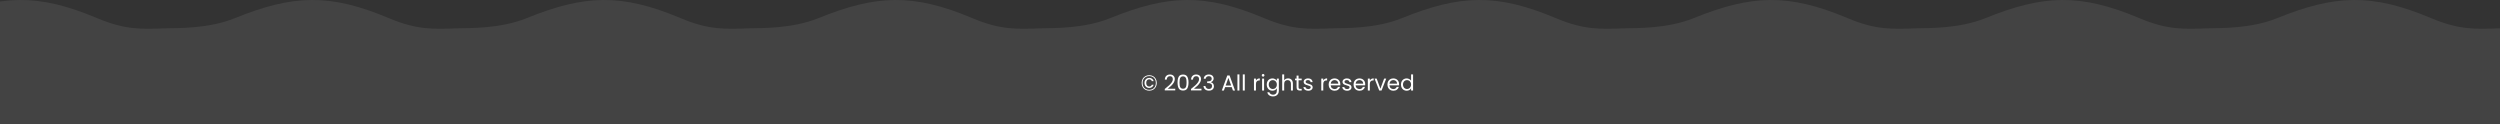 <svg width="1491" height="74" viewBox="0 0 1491 74" fill="none" xmlns="http://www.w3.org/2000/svg">
<rect x="0" y="0" width="1491" height="74" fill="#333333" stroke="none"/>
<path d="M685.403 44.848C686.279 44.848 687.059 45.047 687.743 45.446C688.428 45.836 688.957 46.382 689.329 47.084C689.711 47.777 689.901 48.57 689.901 49.463C689.901 50.356 689.711 51.153 689.329 51.855C688.957 52.548 688.428 53.094 687.743 53.493C687.059 53.883 686.279 54.078 685.403 54.078C684.519 54.078 683.735 53.883 683.05 53.493C682.366 53.094 681.833 52.548 681.451 51.855C681.07 51.153 680.879 50.356 680.879 49.463C680.879 48.57 681.07 47.777 681.451 47.084C681.833 46.382 682.366 45.836 683.05 45.446C683.735 45.047 684.519 44.848 685.403 44.848ZM685.403 45.368C684.597 45.368 683.895 45.541 683.297 45.888C682.699 46.226 682.24 46.703 681.919 47.318C681.599 47.933 681.438 48.648 681.438 49.463C681.438 50.269 681.599 50.984 681.919 51.608C682.24 52.223 682.699 52.704 683.297 53.051C683.895 53.398 684.597 53.571 685.403 53.571C686.201 53.571 686.894 53.398 687.483 53.051C688.081 52.704 688.541 52.223 688.861 51.608C689.182 50.984 689.342 50.269 689.342 49.463C689.342 48.648 689.182 47.933 688.861 47.318C688.541 46.703 688.081 46.226 687.483 45.888C686.894 45.541 686.201 45.368 685.403 45.368ZM685.377 46.447C684.857 46.447 684.381 46.568 683.947 46.811C683.523 47.054 683.185 47.405 682.933 47.864C682.682 48.315 682.556 48.843 682.556 49.45C682.556 50.057 682.682 50.59 682.933 51.049C683.185 51.5 683.523 51.851 683.947 52.102C684.381 52.345 684.857 52.466 685.377 52.466C686.027 52.466 686.591 52.293 687.067 51.946C687.544 51.591 687.869 51.118 688.042 50.529H686.95C686.69 51.248 686.166 51.608 685.377 51.608C684.857 51.608 684.433 51.422 684.103 51.049C683.774 50.676 683.609 50.148 683.609 49.463C683.609 48.77 683.774 48.237 684.103 47.864C684.433 47.491 684.857 47.305 685.377 47.305C685.759 47.305 686.088 47.4 686.365 47.591C686.643 47.773 686.838 48.037 686.95 48.384H688.042C687.878 47.769 687.557 47.292 687.08 46.954C686.604 46.616 686.036 46.447 685.377 46.447ZM694.667 53.051C695.768 52.167 696.63 51.443 697.254 50.88C697.878 50.308 698.402 49.714 698.827 49.099C699.26 48.475 699.477 47.864 699.477 47.266C699.477 46.703 699.338 46.261 699.061 45.94C698.792 45.611 698.355 45.446 697.748 45.446C697.159 45.446 696.699 45.632 696.37 46.005C696.049 46.369 695.876 46.859 695.85 47.474H694.706C694.741 46.503 695.035 45.754 695.59 45.225C696.145 44.696 696.86 44.432 697.735 44.432C698.628 44.432 699.334 44.679 699.854 45.173C700.383 45.667 700.647 46.347 700.647 47.214C700.647 47.933 700.43 48.635 699.997 49.32C699.572 49.996 699.087 50.594 698.541 51.114C697.995 51.625 697.297 52.223 696.448 52.908H700.92V53.896H694.667V53.051ZM702.287 49.203C702.287 47.712 702.53 46.551 703.015 45.719C703.501 44.878 704.35 44.458 705.563 44.458C706.768 44.458 707.613 44.878 708.098 45.719C708.584 46.551 708.826 47.712 708.826 49.203C708.826 50.72 708.584 51.898 708.098 52.739C707.613 53.58 706.768 54 705.563 54C704.35 54 703.501 53.58 703.015 52.739C702.53 51.898 702.287 50.72 702.287 49.203ZM707.656 49.203C707.656 48.449 707.604 47.812 707.5 47.292C707.405 46.763 707.201 46.339 706.889 46.018C706.586 45.697 706.144 45.537 705.563 45.537C704.974 45.537 704.523 45.697 704.211 46.018C703.908 46.339 703.704 46.763 703.6 47.292C703.505 47.812 703.457 48.449 703.457 49.203C703.457 49.983 703.505 50.637 703.6 51.166C703.704 51.695 703.908 52.119 704.211 52.44C704.523 52.761 704.974 52.921 705.563 52.921C706.144 52.921 706.586 52.761 706.889 52.44C707.201 52.119 707.405 51.695 707.5 51.166C707.604 50.637 707.656 49.983 707.656 49.203ZM710.308 53.051C711.408 52.167 712.271 51.443 712.895 50.88C713.519 50.308 714.043 49.714 714.468 49.099C714.901 48.475 715.118 47.864 715.118 47.266C715.118 46.703 714.979 46.261 714.702 45.94C714.433 45.611 713.995 45.446 713.389 45.446C712.799 45.446 712.34 45.632 712.011 46.005C711.69 46.369 711.517 46.859 711.491 47.474H710.347C710.381 46.503 710.676 45.754 711.231 45.225C711.785 44.696 712.5 44.432 713.376 44.432C714.268 44.432 714.975 44.679 715.495 45.173C716.023 45.667 716.288 46.347 716.288 47.214C716.288 47.933 716.071 48.635 715.638 49.32C715.213 49.996 714.728 50.594 714.182 51.114C713.636 51.625 712.938 52.223 712.089 52.908H716.561V53.896H710.308V53.051ZM717.902 46.967C717.963 46.17 718.27 45.546 718.825 45.095C719.38 44.644 720.099 44.419 720.983 44.419C721.572 44.419 722.079 44.527 722.504 44.744C722.937 44.952 723.262 45.238 723.479 45.602C723.704 45.966 723.817 46.378 723.817 46.837C723.817 47.374 723.661 47.838 723.349 48.228C723.046 48.618 722.647 48.869 722.153 48.982V49.047C722.716 49.186 723.163 49.459 723.492 49.866C723.821 50.273 723.986 50.806 723.986 51.465C723.986 51.959 723.873 52.405 723.648 52.804C723.423 53.194 723.085 53.502 722.634 53.727C722.183 53.952 721.642 54.065 721.009 54.065C720.09 54.065 719.336 53.827 718.747 53.35C718.158 52.865 717.828 52.18 717.759 51.296H718.903C718.964 51.816 719.176 52.241 719.54 52.57C719.904 52.899 720.389 53.064 720.996 53.064C721.603 53.064 722.062 52.908 722.374 52.596C722.695 52.275 722.855 51.864 722.855 51.361C722.855 50.711 722.638 50.243 722.205 49.957C721.772 49.671 721.117 49.528 720.242 49.528H719.943V48.54H720.255C721.052 48.531 721.655 48.401 722.062 48.15C722.469 47.89 722.673 47.491 722.673 46.954C722.673 46.495 722.521 46.126 722.218 45.849C721.923 45.572 721.499 45.433 720.944 45.433C720.407 45.433 719.973 45.572 719.644 45.849C719.315 46.126 719.12 46.499 719.059 46.967H717.902ZM734.6 51.985H730.648L729.92 54H728.672L731.948 44.991H733.313L736.576 54H735.328L734.6 51.985ZM734.262 51.023L732.624 46.447L730.986 51.023H734.262ZM739.187 44.38V54H738.004V44.38H739.187ZM742.386 44.38V54H741.203V44.38H742.386ZM749.051 48.033C749.259 47.626 749.554 47.309 749.935 47.084C750.325 46.859 750.798 46.746 751.352 46.746V47.968H751.04C749.714 47.968 749.051 48.687 749.051 50.126V54H747.868V46.876H749.051V48.033ZM753.329 45.719C753.103 45.719 752.913 45.641 752.757 45.485C752.601 45.329 752.523 45.138 752.523 44.913C752.523 44.688 752.601 44.497 752.757 44.341C752.913 44.185 753.103 44.107 753.329 44.107C753.545 44.107 753.727 44.185 753.875 44.341C754.031 44.497 754.109 44.688 754.109 44.913C754.109 45.138 754.031 45.329 753.875 45.485C753.727 45.641 753.545 45.719 753.329 45.719ZM753.901 46.876V54H752.718V46.876H753.901ZM758.855 46.759C759.47 46.759 760.008 46.893 760.467 47.162C760.935 47.431 761.282 47.769 761.507 48.176V46.876H762.703V54.156C762.703 54.806 762.564 55.382 762.287 55.885C762.01 56.396 761.611 56.795 761.091 57.081C760.58 57.367 759.982 57.51 759.297 57.51C758.361 57.51 757.581 57.289 756.957 56.847C756.333 56.405 755.965 55.803 755.852 55.04H757.022C757.152 55.473 757.421 55.82 757.828 56.08C758.235 56.349 758.725 56.483 759.297 56.483C759.947 56.483 760.476 56.279 760.883 55.872C761.299 55.465 761.507 54.893 761.507 54.156V52.661C761.273 53.077 760.926 53.424 760.467 53.701C760.008 53.978 759.47 54.117 758.855 54.117C758.222 54.117 757.646 53.961 757.126 53.649C756.615 53.337 756.212 52.899 755.917 52.336C755.622 51.773 755.475 51.131 755.475 50.412C755.475 49.684 755.622 49.047 755.917 48.501C756.212 47.946 756.615 47.517 757.126 47.214C757.646 46.911 758.222 46.759 758.855 46.759ZM761.507 50.425C761.507 49.888 761.399 49.42 761.182 49.021C760.965 48.622 760.671 48.319 760.298 48.111C759.934 47.894 759.531 47.786 759.089 47.786C758.647 47.786 758.244 47.89 757.88 48.098C757.516 48.306 757.226 48.609 757.009 49.008C756.792 49.407 756.684 49.875 756.684 50.412C756.684 50.958 756.792 51.435 757.009 51.842C757.226 52.241 757.516 52.548 757.88 52.765C758.244 52.973 758.647 53.077 759.089 53.077C759.531 53.077 759.934 52.973 760.298 52.765C760.671 52.548 760.965 52.241 761.182 51.842C761.399 51.435 761.507 50.962 761.507 50.425ZM768.238 46.746C768.776 46.746 769.261 46.863 769.694 47.097C770.128 47.322 770.466 47.665 770.708 48.124C770.96 48.583 771.085 49.142 771.085 49.801V54H769.915V49.97C769.915 49.259 769.738 48.718 769.382 48.345C769.027 47.964 768.542 47.773 767.926 47.773C767.302 47.773 766.804 47.968 766.431 48.358C766.067 48.748 765.885 49.316 765.885 50.061V54H764.702V44.38H765.885V47.89C766.119 47.526 766.44 47.244 766.847 47.045C767.263 46.846 767.727 46.746 768.238 46.746ZM774.461 47.851V52.05C774.461 52.397 774.534 52.644 774.682 52.791C774.829 52.93 775.085 52.999 775.449 52.999H776.32V54H775.254C774.595 54 774.101 53.848 773.772 53.545C773.442 53.242 773.278 52.743 773.278 52.05V47.851H772.355V46.876H773.278V45.082H774.461V46.876H776.32V47.851H774.461ZM780.275 54.117C779.729 54.117 779.239 54.026 778.806 53.844C778.373 53.653 778.03 53.393 777.779 53.064C777.528 52.726 777.389 52.34 777.363 51.907H778.585C778.62 52.262 778.784 52.553 779.079 52.778C779.382 53.003 779.777 53.116 780.262 53.116C780.713 53.116 781.068 53.016 781.328 52.817C781.588 52.618 781.718 52.366 781.718 52.063C781.718 51.751 781.579 51.521 781.302 51.374C781.025 51.218 780.596 51.066 780.015 50.919C779.486 50.78 779.053 50.642 778.715 50.503C778.386 50.356 778.1 50.143 777.857 49.866C777.623 49.58 777.506 49.207 777.506 48.748C777.506 48.384 777.614 48.05 777.831 47.747C778.048 47.444 778.355 47.205 778.754 47.032C779.153 46.85 779.608 46.759 780.119 46.759C780.908 46.759 781.545 46.958 782.03 47.357C782.515 47.756 782.775 48.302 782.81 48.995H781.627C781.601 48.622 781.449 48.323 781.172 48.098C780.903 47.873 780.539 47.76 780.08 47.76C779.655 47.76 779.317 47.851 779.066 48.033C778.815 48.215 778.689 48.453 778.689 48.748C778.689 48.982 778.763 49.177 778.91 49.333C779.066 49.48 779.257 49.602 779.482 49.697C779.716 49.784 780.037 49.883 780.444 49.996C780.955 50.135 781.371 50.273 781.692 50.412C782.013 50.542 782.286 50.741 782.511 51.01C782.745 51.279 782.866 51.63 782.875 52.063C782.875 52.453 782.767 52.804 782.55 53.116C782.333 53.428 782.026 53.675 781.627 53.857C781.237 54.03 780.786 54.117 780.275 54.117ZM789.194 48.033C789.402 47.626 789.696 47.309 790.078 47.084C790.468 46.859 790.94 46.746 791.495 46.746V47.968H791.183C789.857 47.968 789.194 48.687 789.194 50.126V54H788.011V46.876H789.194V48.033ZM799.36 50.165C799.36 50.39 799.347 50.629 799.321 50.88H793.627C793.671 51.582 793.909 52.132 794.342 52.531C794.784 52.921 795.317 53.116 795.941 53.116C796.453 53.116 796.877 52.999 797.215 52.765C797.562 52.522 797.805 52.202 797.943 51.803H799.217C799.027 52.488 798.645 53.047 798.073 53.48C797.501 53.905 796.791 54.117 795.941 54.117C795.265 54.117 794.659 53.965 794.121 53.662C793.593 53.359 793.177 52.93 792.873 52.375C792.57 51.812 792.418 51.162 792.418 50.425C792.418 49.688 792.566 49.043 792.86 48.488C793.155 47.933 793.567 47.509 794.095 47.214C794.633 46.911 795.248 46.759 795.941 46.759C796.617 46.759 797.215 46.906 797.735 47.201C798.255 47.496 798.654 47.903 798.931 48.423C799.217 48.934 799.36 49.515 799.36 50.165ZM798.138 49.918C798.138 49.467 798.039 49.082 797.839 48.761C797.64 48.432 797.367 48.185 797.02 48.02C796.682 47.847 796.305 47.76 795.889 47.76C795.291 47.76 794.78 47.951 794.355 48.332C793.939 48.713 793.701 49.242 793.64 49.918H798.138ZM803.444 54.117C802.898 54.117 802.408 54.026 801.975 53.844C801.542 53.653 801.199 53.393 800.948 53.064C800.697 52.726 800.558 52.34 800.532 51.907H801.754C801.789 52.262 801.953 52.553 802.248 52.778C802.551 53.003 802.946 53.116 803.431 53.116C803.882 53.116 804.237 53.016 804.497 52.817C804.757 52.618 804.887 52.366 804.887 52.063C804.887 51.751 804.748 51.521 804.471 51.374C804.194 51.218 803.765 51.066 803.184 50.919C802.655 50.78 802.222 50.642 801.884 50.503C801.555 50.356 801.269 50.143 801.026 49.866C800.792 49.58 800.675 49.207 800.675 48.748C800.675 48.384 800.783 48.05 801 47.747C801.217 47.444 801.524 47.205 801.923 47.032C802.322 46.85 802.777 46.759 803.288 46.759C804.077 46.759 804.714 46.958 805.199 47.357C805.684 47.756 805.944 48.302 805.979 48.995H804.796C804.77 48.622 804.618 48.323 804.341 48.098C804.072 47.873 803.708 47.76 803.249 47.76C802.824 47.76 802.486 47.851 802.235 48.033C801.984 48.215 801.858 48.453 801.858 48.748C801.858 48.982 801.932 49.177 802.079 49.333C802.235 49.48 802.426 49.602 802.651 49.697C802.885 49.784 803.206 49.883 803.613 49.996C804.124 50.135 804.54 50.273 804.861 50.412C805.182 50.542 805.455 50.741 805.68 51.01C805.914 51.279 806.035 51.63 806.044 52.063C806.044 52.453 805.936 52.804 805.719 53.116C805.502 53.428 805.195 53.675 804.796 53.857C804.406 54.03 803.955 54.117 803.444 54.117ZM814.214 50.165C814.214 50.39 814.201 50.629 814.175 50.88H808.481C808.524 51.582 808.763 52.132 809.196 52.531C809.638 52.921 810.171 53.116 810.795 53.116C811.306 53.116 811.731 52.999 812.069 52.765C812.416 52.522 812.658 52.202 812.797 51.803H814.071C813.88 52.488 813.499 53.047 812.927 53.48C812.355 53.905 811.644 54.117 810.795 54.117C810.119 54.117 809.512 53.965 808.975 53.662C808.446 53.359 808.03 52.93 807.727 52.375C807.424 51.812 807.272 51.162 807.272 50.425C807.272 49.688 807.419 49.043 807.714 48.488C808.009 47.933 808.42 47.509 808.949 47.214C809.486 46.911 810.102 46.759 810.795 46.759C811.471 46.759 812.069 46.906 812.589 47.201C813.109 47.496 813.508 47.903 813.785 48.423C814.071 48.934 814.214 49.515 814.214 50.165ZM812.992 49.918C812.992 49.467 812.892 49.082 812.693 48.761C812.494 48.432 812.221 48.185 811.874 48.02C811.536 47.847 811.159 47.76 810.743 47.76C810.145 47.76 809.634 47.951 809.209 48.332C808.793 48.713 808.555 49.242 808.494 49.918H812.992ZM816.958 48.033C817.166 47.626 817.461 47.309 817.842 47.084C818.232 46.859 818.705 46.746 819.259 46.746V47.968H818.947C817.621 47.968 816.958 48.687 816.958 50.126V54H815.775V46.876H816.958V48.033ZM823.277 52.908L825.487 46.876H826.748L823.953 54H822.575L819.78 46.876H821.054L823.277 52.908ZM834.412 50.165C834.412 50.39 834.399 50.629 834.373 50.88H828.679C828.722 51.582 828.961 52.132 829.394 52.531C829.836 52.921 830.369 53.116 830.993 53.116C831.504 53.116 831.929 52.999 832.267 52.765C832.614 52.522 832.856 52.202 832.995 51.803H834.269C834.078 52.488 833.697 53.047 833.125 53.48C832.553 53.905 831.842 54.117 830.993 54.117C830.317 54.117 829.71 53.965 829.173 53.662C828.644 53.359 828.228 52.93 827.925 52.375C827.622 51.812 827.47 51.162 827.47 50.425C827.47 49.688 827.617 49.043 827.912 48.488C828.207 47.933 828.618 47.509 829.147 47.214C829.684 46.911 830.3 46.759 830.993 46.759C831.669 46.759 832.267 46.906 832.787 47.201C833.307 47.496 833.706 47.903 833.983 48.423C834.269 48.934 834.412 49.515 834.412 50.165ZM833.19 49.918C833.19 49.467 833.09 49.082 832.891 48.761C832.692 48.432 832.419 48.185 832.072 48.02C831.734 47.847 831.357 47.76 830.941 47.76C830.343 47.76 829.832 47.951 829.407 48.332C828.991 48.713 828.753 49.242 828.692 49.918H833.19ZM835.532 50.412C835.532 49.684 835.679 49.047 835.974 48.501C836.268 47.946 836.671 47.517 837.183 47.214C837.703 46.911 838.283 46.759 838.925 46.759C839.479 46.759 839.995 46.889 840.472 47.149C840.948 47.4 841.312 47.734 841.564 48.15V44.38H842.76V54H841.564V52.661C841.33 53.086 840.983 53.437 840.524 53.714C840.064 53.983 839.527 54.117 838.912 54.117C838.279 54.117 837.703 53.961 837.183 53.649C836.671 53.337 836.268 52.899 835.974 52.336C835.679 51.773 835.532 51.131 835.532 50.412ZM841.564 50.425C841.564 49.888 841.455 49.42 841.239 49.021C841.022 48.622 840.727 48.319 840.355 48.111C839.991 47.894 839.588 47.786 839.146 47.786C838.704 47.786 838.301 47.89 837.937 48.098C837.573 48.306 837.282 48.609 837.066 49.008C836.849 49.407 836.741 49.875 836.741 50.412C836.741 50.958 836.849 51.435 837.066 51.842C837.282 52.241 837.573 52.548 837.937 52.765C838.301 52.973 838.704 53.077 839.146 53.077C839.588 53.077 839.991 52.973 840.355 52.765C840.727 52.548 841.022 52.241 841.239 51.842C841.455 51.435 841.564 50.962 841.564 50.425Z" fill="white"/>
<path d="M-75 16.884V82.884H99V16.884C85 17.384 75 18.032 58 10.86C22.5 -4.116 0.5 -3.116 -34 10.86C-49.593 17.177 -68 16.718 -75 16.884Z" fill="white" fill-opacity="0.08"/>
<path d="M99 16.884V82.884H273V16.884C259 17.384 249 18.032 232 10.86C196.5 -4.116 174.5 -3.116 140 10.86C124.407 17.177 106 16.718 99 16.884Z" fill="white" fill-opacity="0.08"/>
<path d="M273 16.884V82.884H447V16.884C433 17.384 423 18.032 406 10.86C370.5 -4.116 348.5 -3.116 314 10.86C298.407 17.177 280 16.718 273 16.884Z" fill="white" fill-opacity="0.08"/>
<path d="M447 16.884V82.884H621V16.884C607 17.384 597 18.032 580 10.86C544.5 -4.116 522.5 -3.116 488 10.86C472.407 17.177 454 16.718 447 16.884Z" fill="white" fill-opacity="0.08"/>
<path d="M621 16.884V82.884H795V16.884C781 17.384 771 18.032 754 10.86C718.5 -4.116 696.5 -3.116 662 10.86C646.407 17.177 628 16.718 621 16.884Z" fill="white" fill-opacity="0.08"/>
<path d="M795 16.884V82.884H969V16.884C955 17.384 945 18.032 928 10.86C892.5 -4.116 870.5 -3.116 836 10.86C820.407 17.177 802 16.718 795 16.884Z" fill="white" fill-opacity="0.08"/>
<path d="M969 16.884V82.884H1143V16.884C1129 17.384 1119 18.032 1102 10.86C1066.5 -4.116 1044.5 -3.116 1010 10.86C994.407 17.177 976 16.718 969 16.884Z" fill="white" fill-opacity="0.08"/>
<path d="M1143 16.884V82.884H1317V16.884C1303 17.384 1293 18.032 1276 10.86C1240.5 -4.116 1218.5 -3.116 1184 10.86C1168.41 17.177 1150 16.718 1143 16.884Z" fill="white" fill-opacity="0.08"/>
<path d="M1317 16.884V82.884H1491V16.884C1477 17.384 1467 18.032 1450 10.86C1414.5 -4.116 1392.5 -3.116 1358 10.86C1342.41 17.177 1324 16.718 1317 16.884Z" fill="white" fill-opacity="0.08"/>
</svg>
